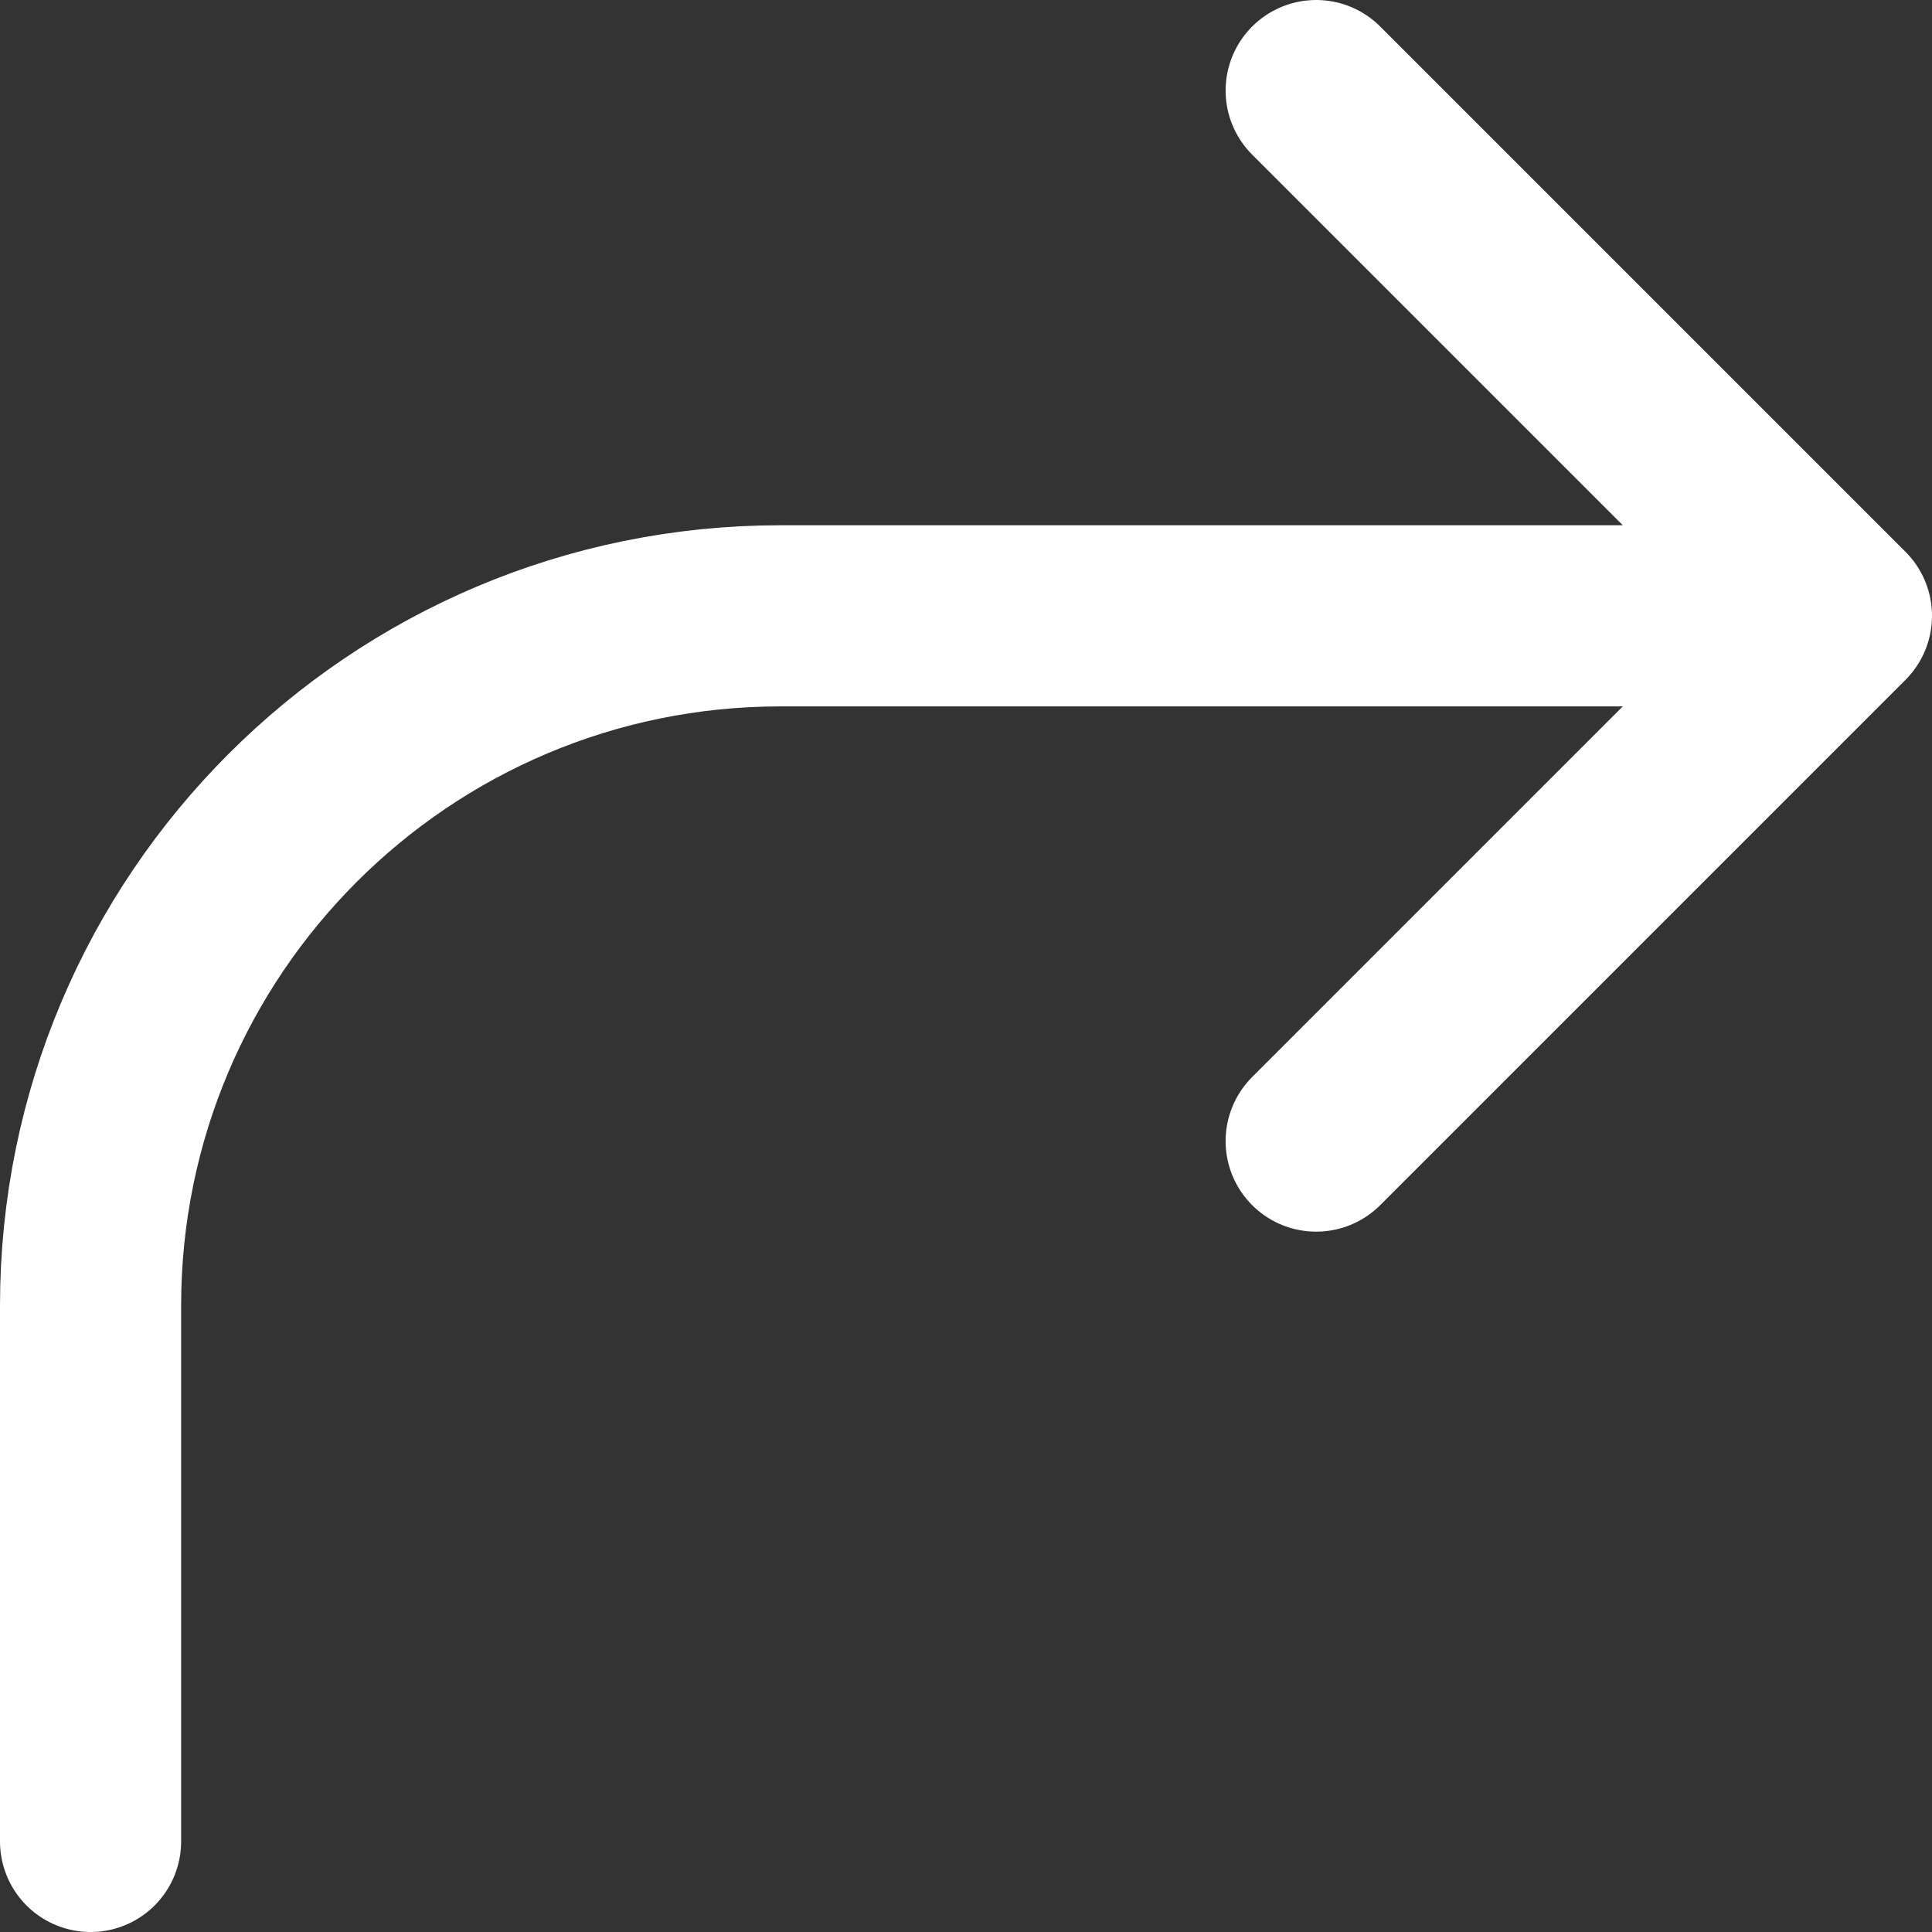<svg width="16" height="16" viewBox="0 0 16 16" fill="none" xmlns="http://www.w3.org/2000/svg">
<rect x="0" y="0" width="16" height="16" fill="#333333" stroke="none"/>
<g clip-path="url(#clip0_756_816)">
<path d="M0.75 15.25V10.814C0.75 7.658 3.308 5.1 6.464 5.1H15.25M15.25 5.1L10.9 0.75M15.25 5.1L10.9 9.45" stroke="white" stroke-width="1.5" stroke-linecap="round" stroke-linejoin="round"/>
</g>
<defs>
<clipPath id="clip0_756_816">
<rect width="16" height="16" fill="white"/>
</clipPath>
</defs>
</svg>
